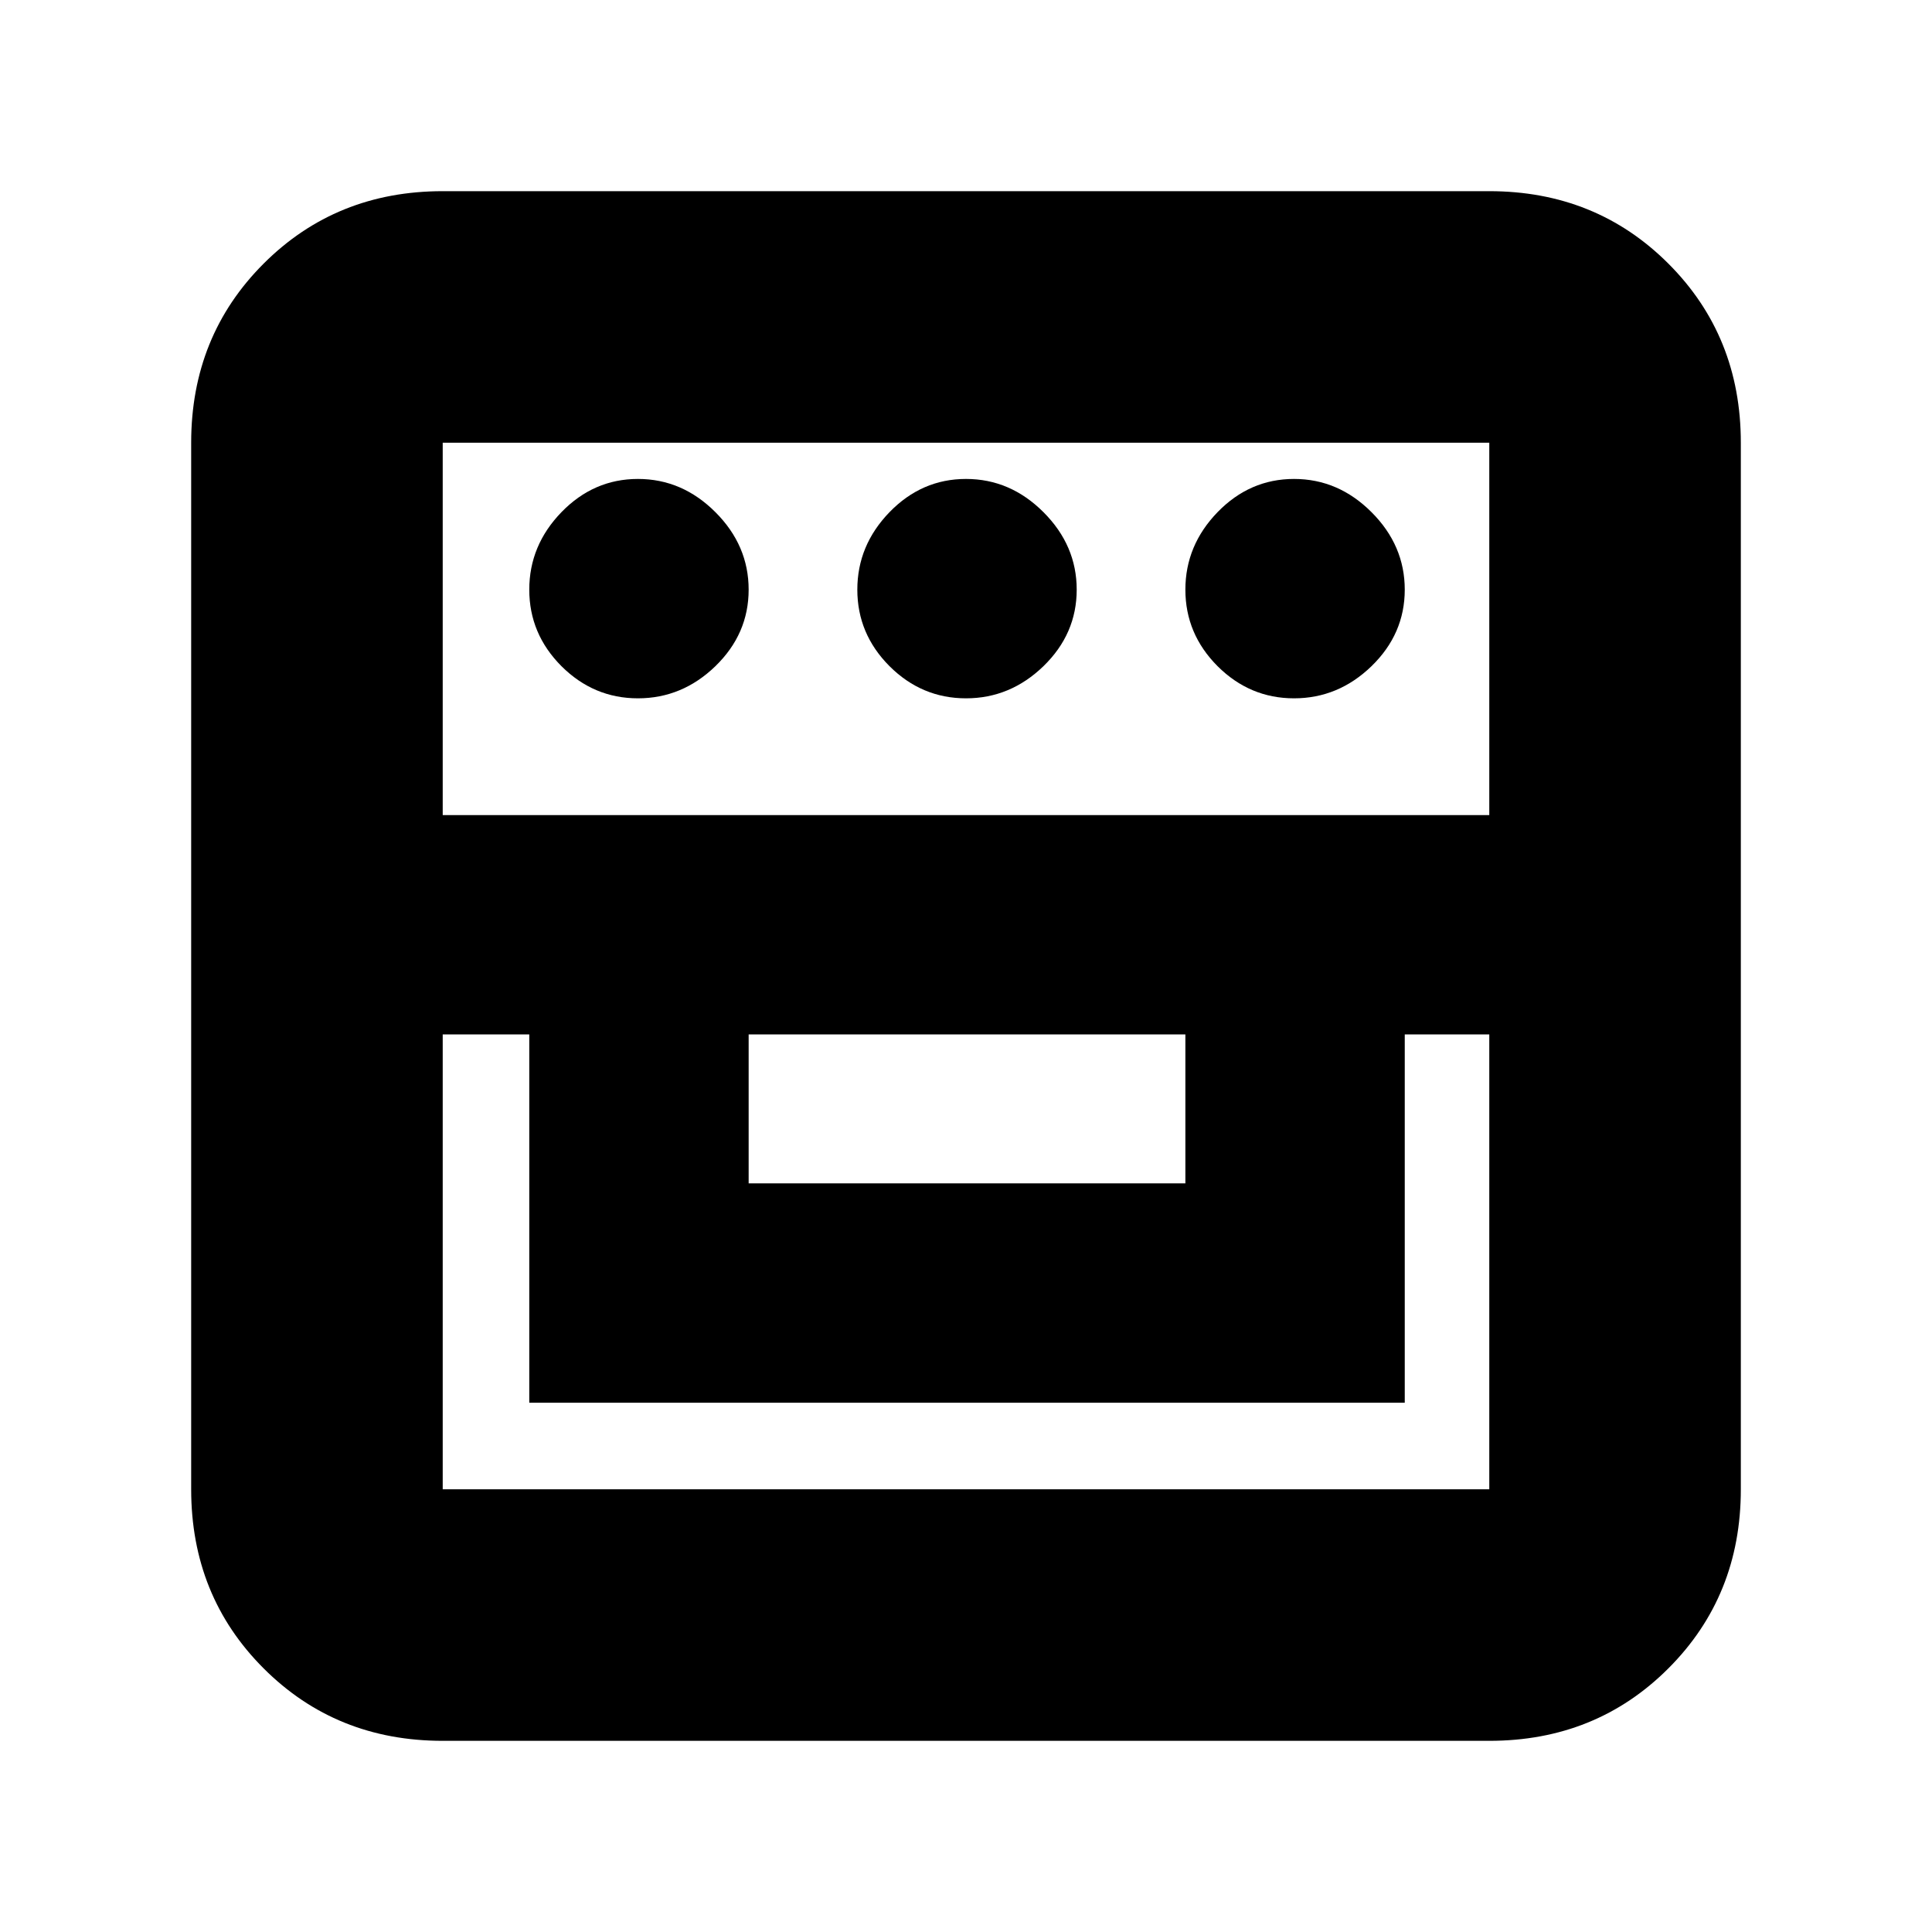 <svg xmlns="http://www.w3.org/2000/svg" height="20" width="20"><path d="M4.583 18.021q-1.104 0-1.854-.75t-.75-1.854V4.583q0-1.104.75-1.854t1.854-.75h10.834q1.104 0 1.854.75t.75 1.854v10.834q0 1.104-.75 1.854t-1.854.75Zm0-7.313v4.709h10.834v-4.709h-.875v3.813H5.479v-3.813ZM7.75 12.25h4.521v-1.542H7.75ZM4.583 8.438h10.834V4.583H4.583Zm2.021-1.209q-.458 0-.792-.333-.333-.334-.333-.792t.333-.802q.334-.344.792-.344t.802.344q.344.344.344.802 0 .458-.344.792-.344.333-.802.333Zm3.396 0q-.458 0-.792-.333-.333-.334-.333-.792t.333-.802q.334-.344.792-.344t.802.344q.344.344.344.802 0 .458-.344.792-.344.333-.802.333Zm3.396 0q-.458 0-.792-.333-.333-.334-.333-.792t.333-.802q.334-.344.792-.344t.802.344q.344.344.344.802 0 .458-.344.792-.344.333-.802.333Z"/></svg>